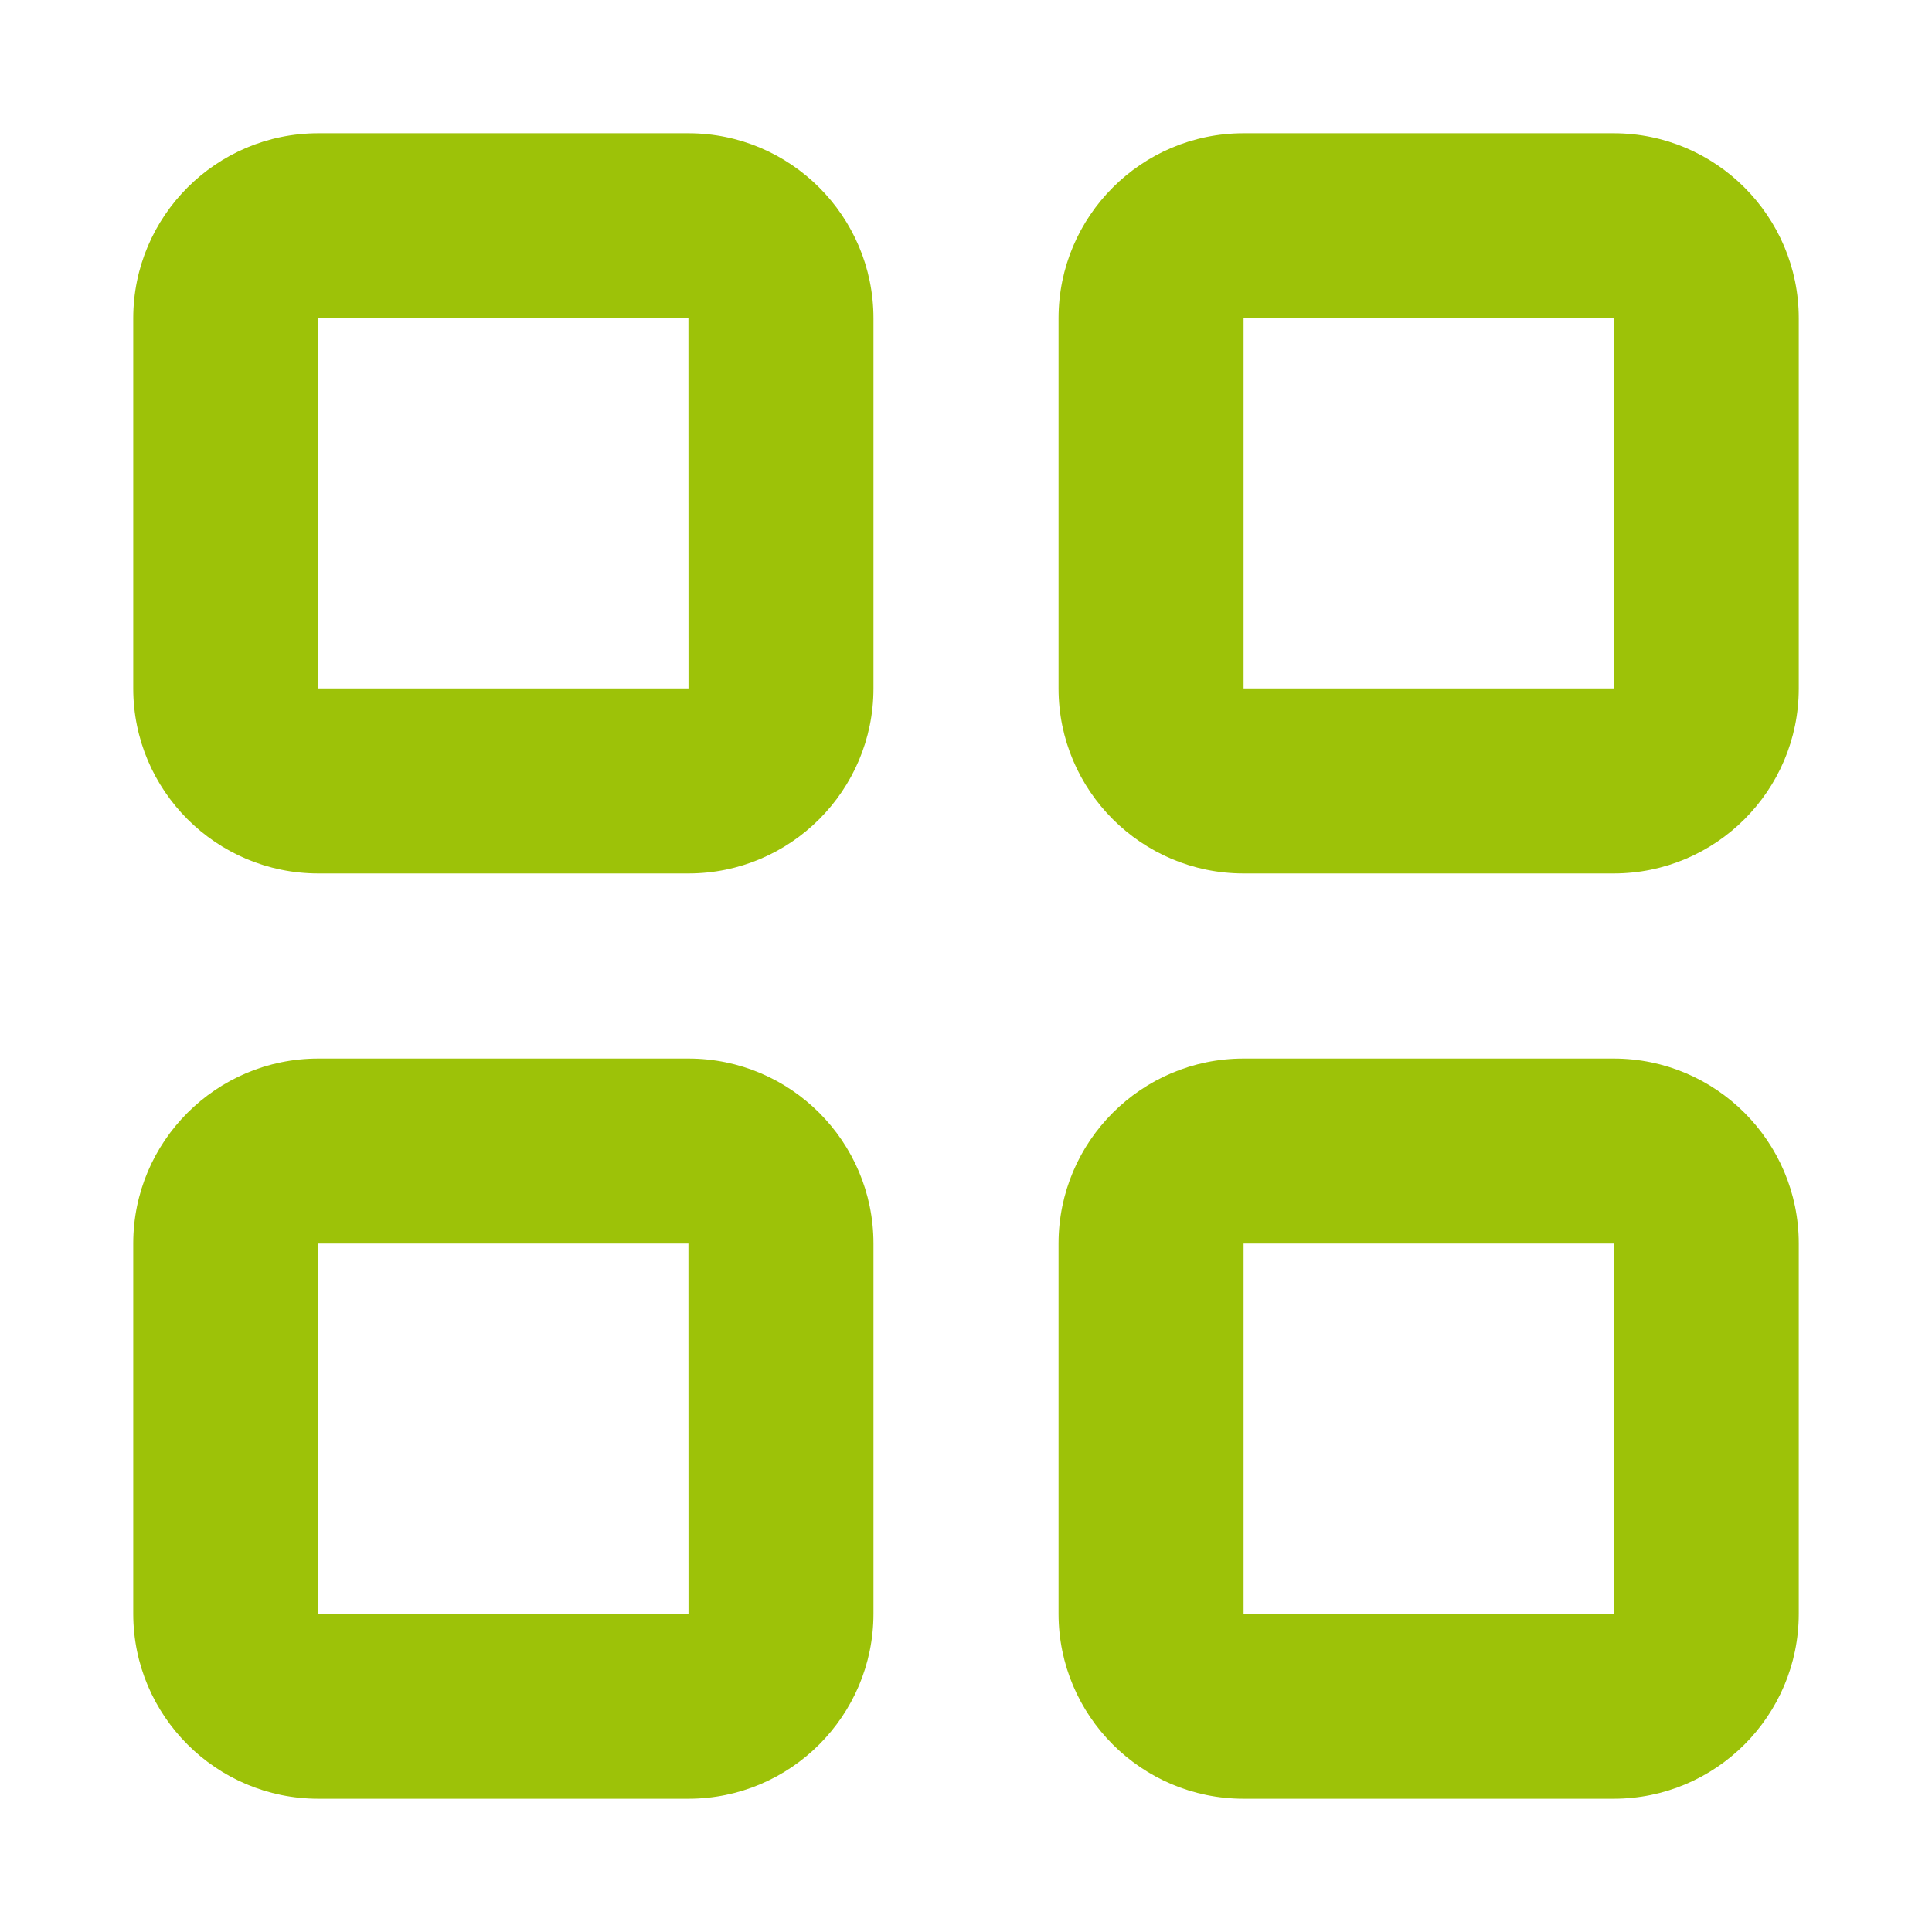 <svg width="58" height="58" viewBox="0 0 58 58" fill="none" xmlns="http://www.w3.org/2000/svg">
<g filter="url(#filter0_d)">
<path fill-rule="evenodd" clip-rule="evenodd" d="M37.333 44.444V33.333H48.444L48.447 44.444H37.333ZM48.444 27.778H37.333C34.269 27.778 31.778 30.269 31.778 33.333V44.444C31.778 47.508 34.269 50 37.333 50H48.444C51.508 50 54 47.508 54 44.444V33.333C54 30.269 51.508 27.778 48.444 27.778ZM9.556 44.444V33.333H20.667L20.669 44.444H9.556ZM20.667 27.778H9.556C6.492 27.778 4 30.269 4 33.333V44.444C4 47.508 6.492 50 9.556 50H20.667C23.731 50 26.222 47.508 26.222 44.444V33.333C26.222 30.269 23.731 27.778 20.667 27.778ZM37.333 16.667V5.556H48.444L48.447 16.667H37.333ZM48.444 0H37.333C34.269 0 31.778 2.492 31.778 5.556V16.667C31.778 19.731 34.269 22.222 37.333 22.222H48.444C51.508 22.222 54 19.731 54 16.667V5.556C54 2.492 51.508 0 48.444 0ZM9.556 16.667V5.556H20.667L20.669 16.667H9.556ZM20.667 0H9.556C6.492 0 4 2.492 4 5.556V16.667C4 19.731 6.492 22.222 9.556 22.222H20.667C23.731 22.222 26.222 19.731 26.222 16.667V5.556C26.222 2.492 23.731 0 20.667 0Z" fill="#9DC208"/>
</g>
<defs>
<filter id="filter0_d" x="0" y="0" width="58" height="58" filterUnits="userSpaceOnUse" color-interpolation-filters="sRGB">
<feFlood flood-opacity="0" result="BackgroundImageFix"/>
<feColorMatrix in="SourceAlpha" type="matrix" values="0 0 0 0 0 0 0 0 0 0 0 0 0 0 0 0 0 0 127 0"/>
<feOffset dy="4"/>
<feGaussianBlur stdDeviation="2"/>
<feColorMatrix type="matrix" values="0 0 0 0 1 0 0 0 0 1 0 0 0 0 1 0 0 0 1 0"/>
<feBlend mode="normal" in2="BackgroundImageFix" result="effect1_dropShadow"/>
<feBlend mode="normal" in="SourceGraphic" in2="effect1_dropShadow" result="shape"/>
</filter>
</defs>
</svg>
